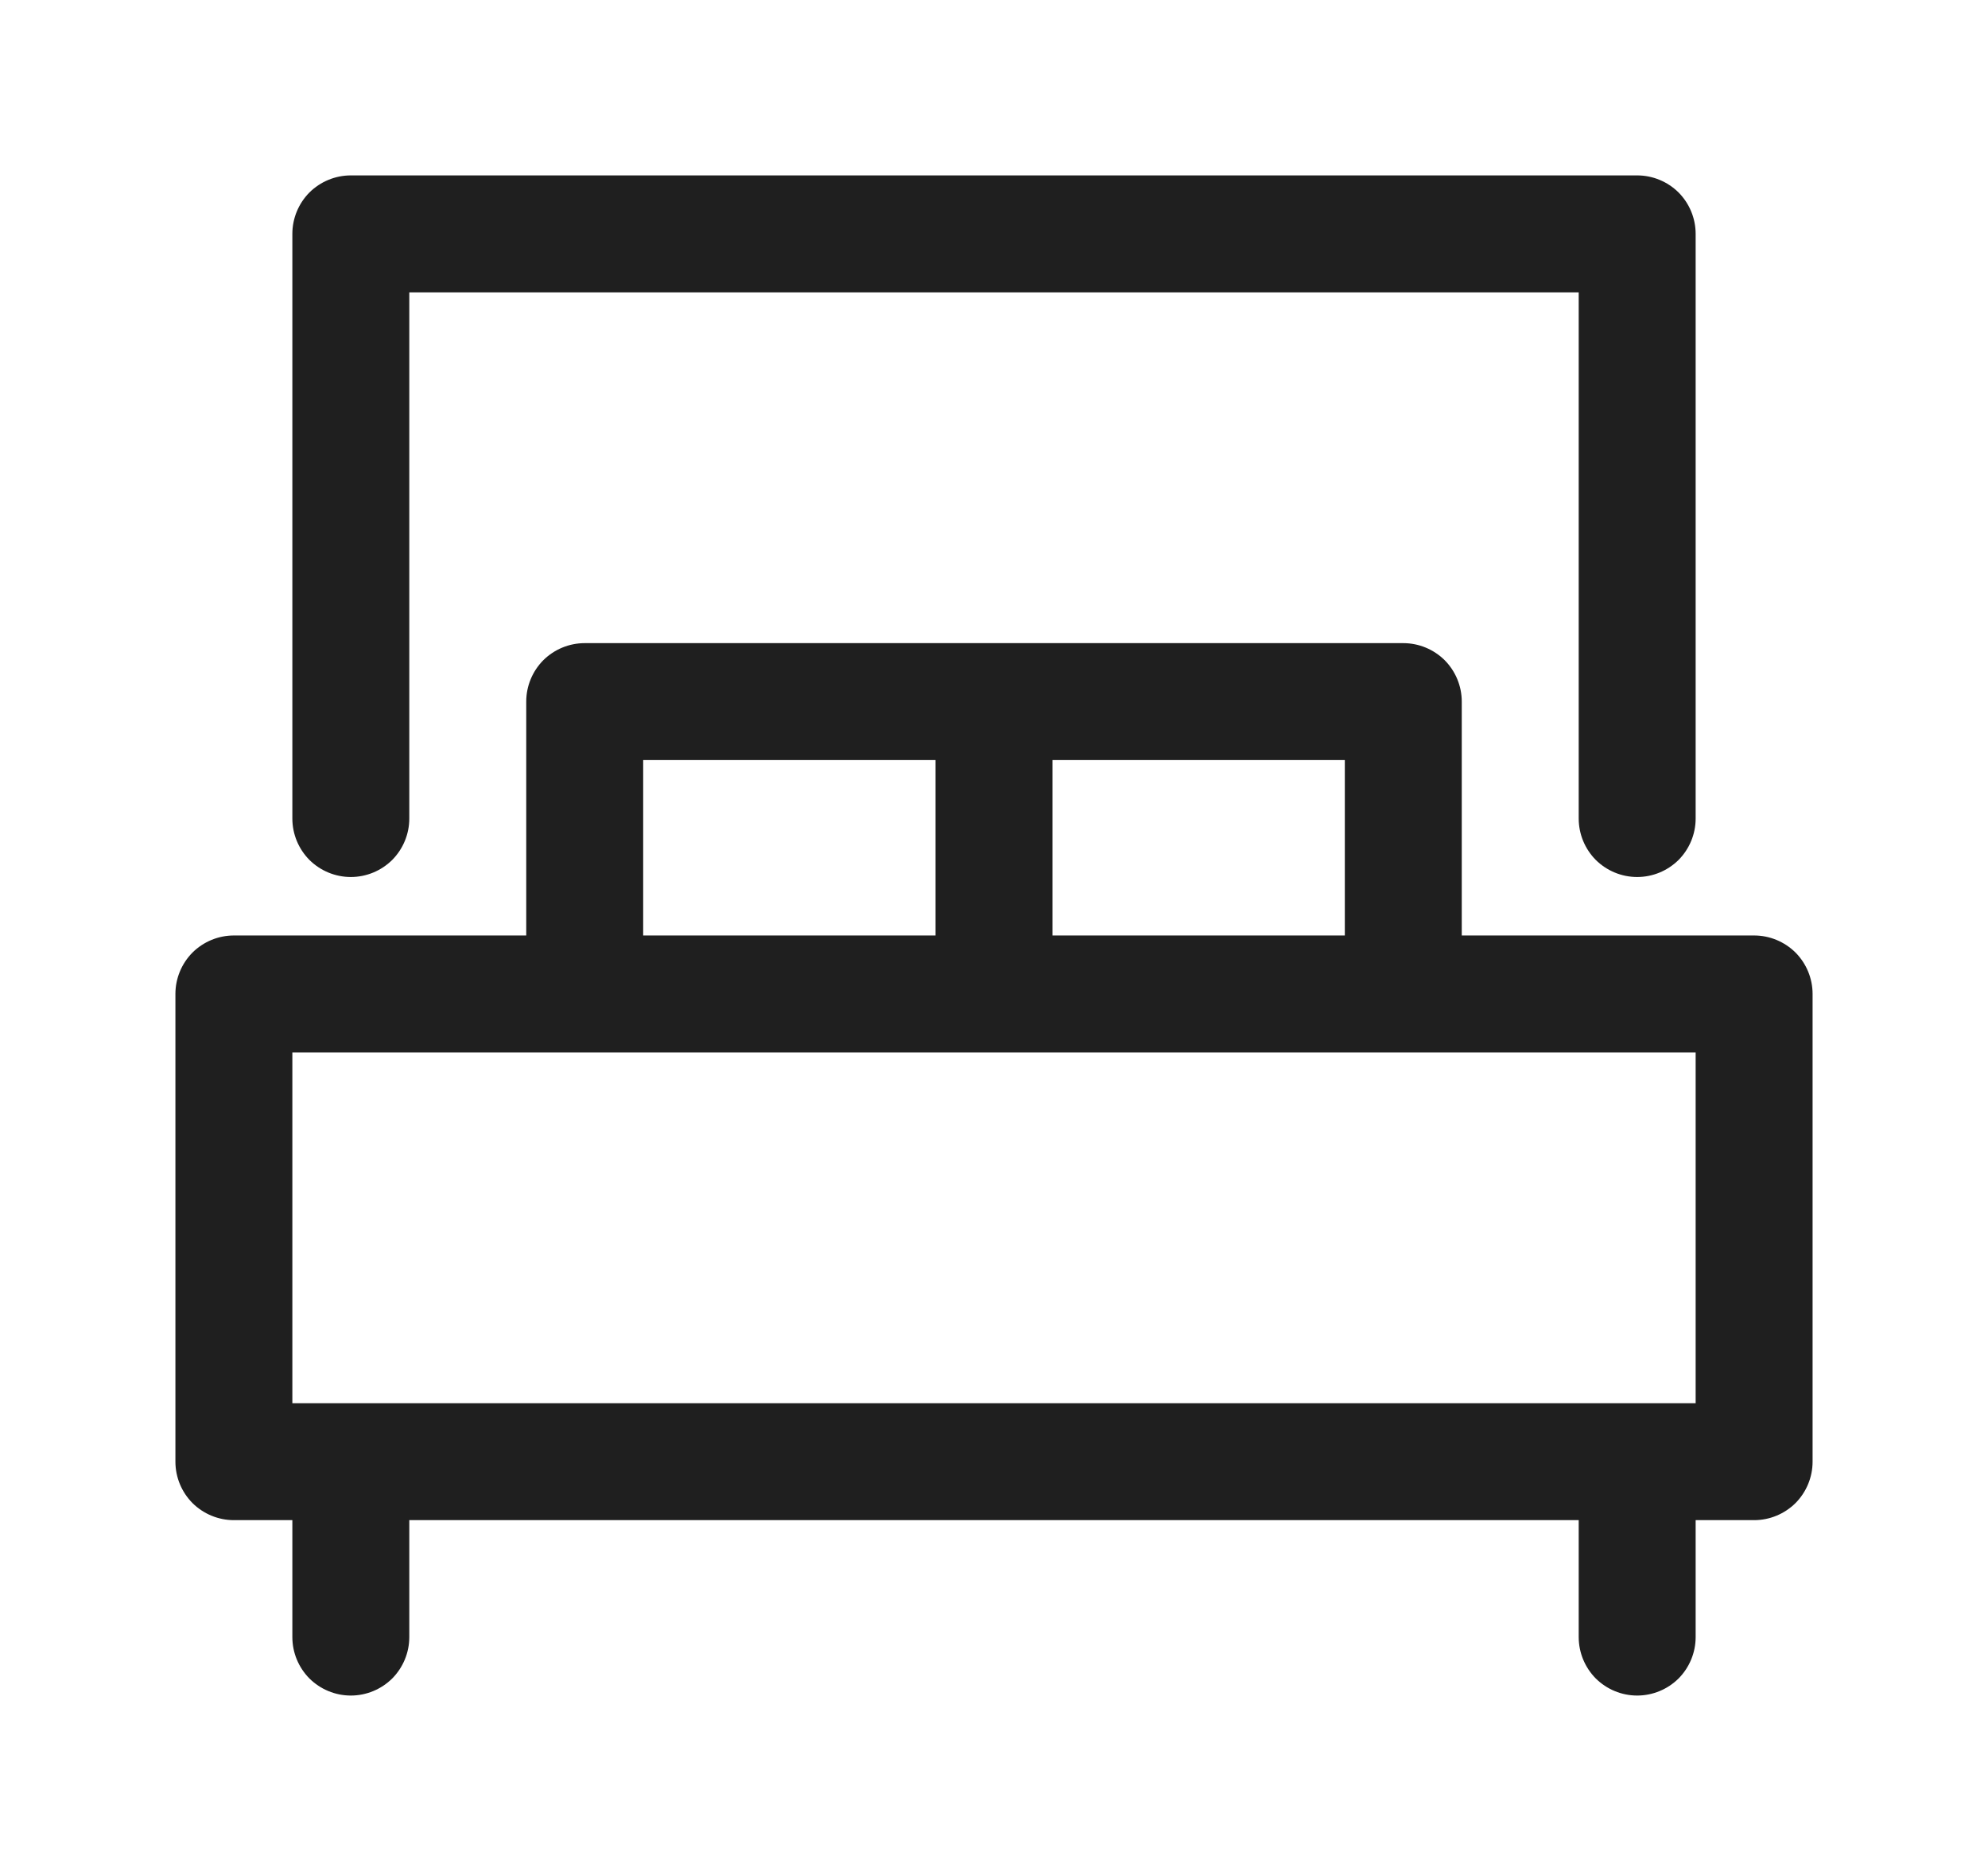 <svg width="17" height="16" viewBox="0 0 17 16" fill="none" xmlns="http://www.w3.org/2000/svg">
<path d="M15 8H12.5V6C12.5 5.867 12.447 5.74 12.354 5.646C12.26 5.553 12.133 5.5 12 5.5H5C4.867 5.5 4.74 5.553 4.646 5.646C4.553 5.74 4.5 5.867 4.5 6V8H2C1.867 8 1.74 8.053 1.646 8.146C1.553 8.24 1.5 8.367 1.5 8.5V12.5C1.5 12.633 1.553 12.76 1.646 12.854C1.74 12.947 1.867 13 2 13H2.5V14C2.5 14.133 2.553 14.26 2.646 14.354C2.74 14.447 2.867 14.5 3 14.5C3.133 14.5 3.26 14.447 3.354 14.354C3.447 14.26 3.5 14.133 3.5 14V13H13.5V14C13.5 14.133 13.553 14.26 13.646 14.354C13.74 14.447 13.867 14.5 14 14.5C14.133 14.5 14.26 14.447 14.354 14.354C14.447 14.26 14.5 14.133 14.5 14V13H15C15.133 13 15.26 12.947 15.354 12.854C15.447 12.76 15.5 12.633 15.5 12.5V8.5C15.5 8.367 15.447 8.24 15.354 8.146C15.26 8.053 15.133 8 15 8ZM11.5 8H9V6.5H11.5V8ZM5.5 6.5H8V8H5.5V6.5ZM14.5 12H2.5V9H14.5V12Z" fill="#1F1F1F"/>
<path d="M3 7.5C3.133 7.5 3.26 7.447 3.354 7.354C3.447 7.26 3.5 7.133 3.5 7V2.5H13.5V7C13.5 7.133 13.553 7.26 13.646 7.354C13.74 7.447 13.867 7.5 14 7.5C14.133 7.5 14.26 7.447 14.354 7.354C14.447 7.26 14.5 7.133 14.5 7V2C14.5 1.867 14.447 1.74 14.354 1.646C14.26 1.553 14.133 1.5 14 1.5H3C2.867 1.5 2.74 1.553 2.646 1.646C2.553 1.74 2.5 1.867 2.5 2V7C2.5 7.133 2.553 7.26 2.646 7.354C2.74 7.447 2.867 7.5 3 7.5Z" fill="#1F1F1F"/>
</svg>
